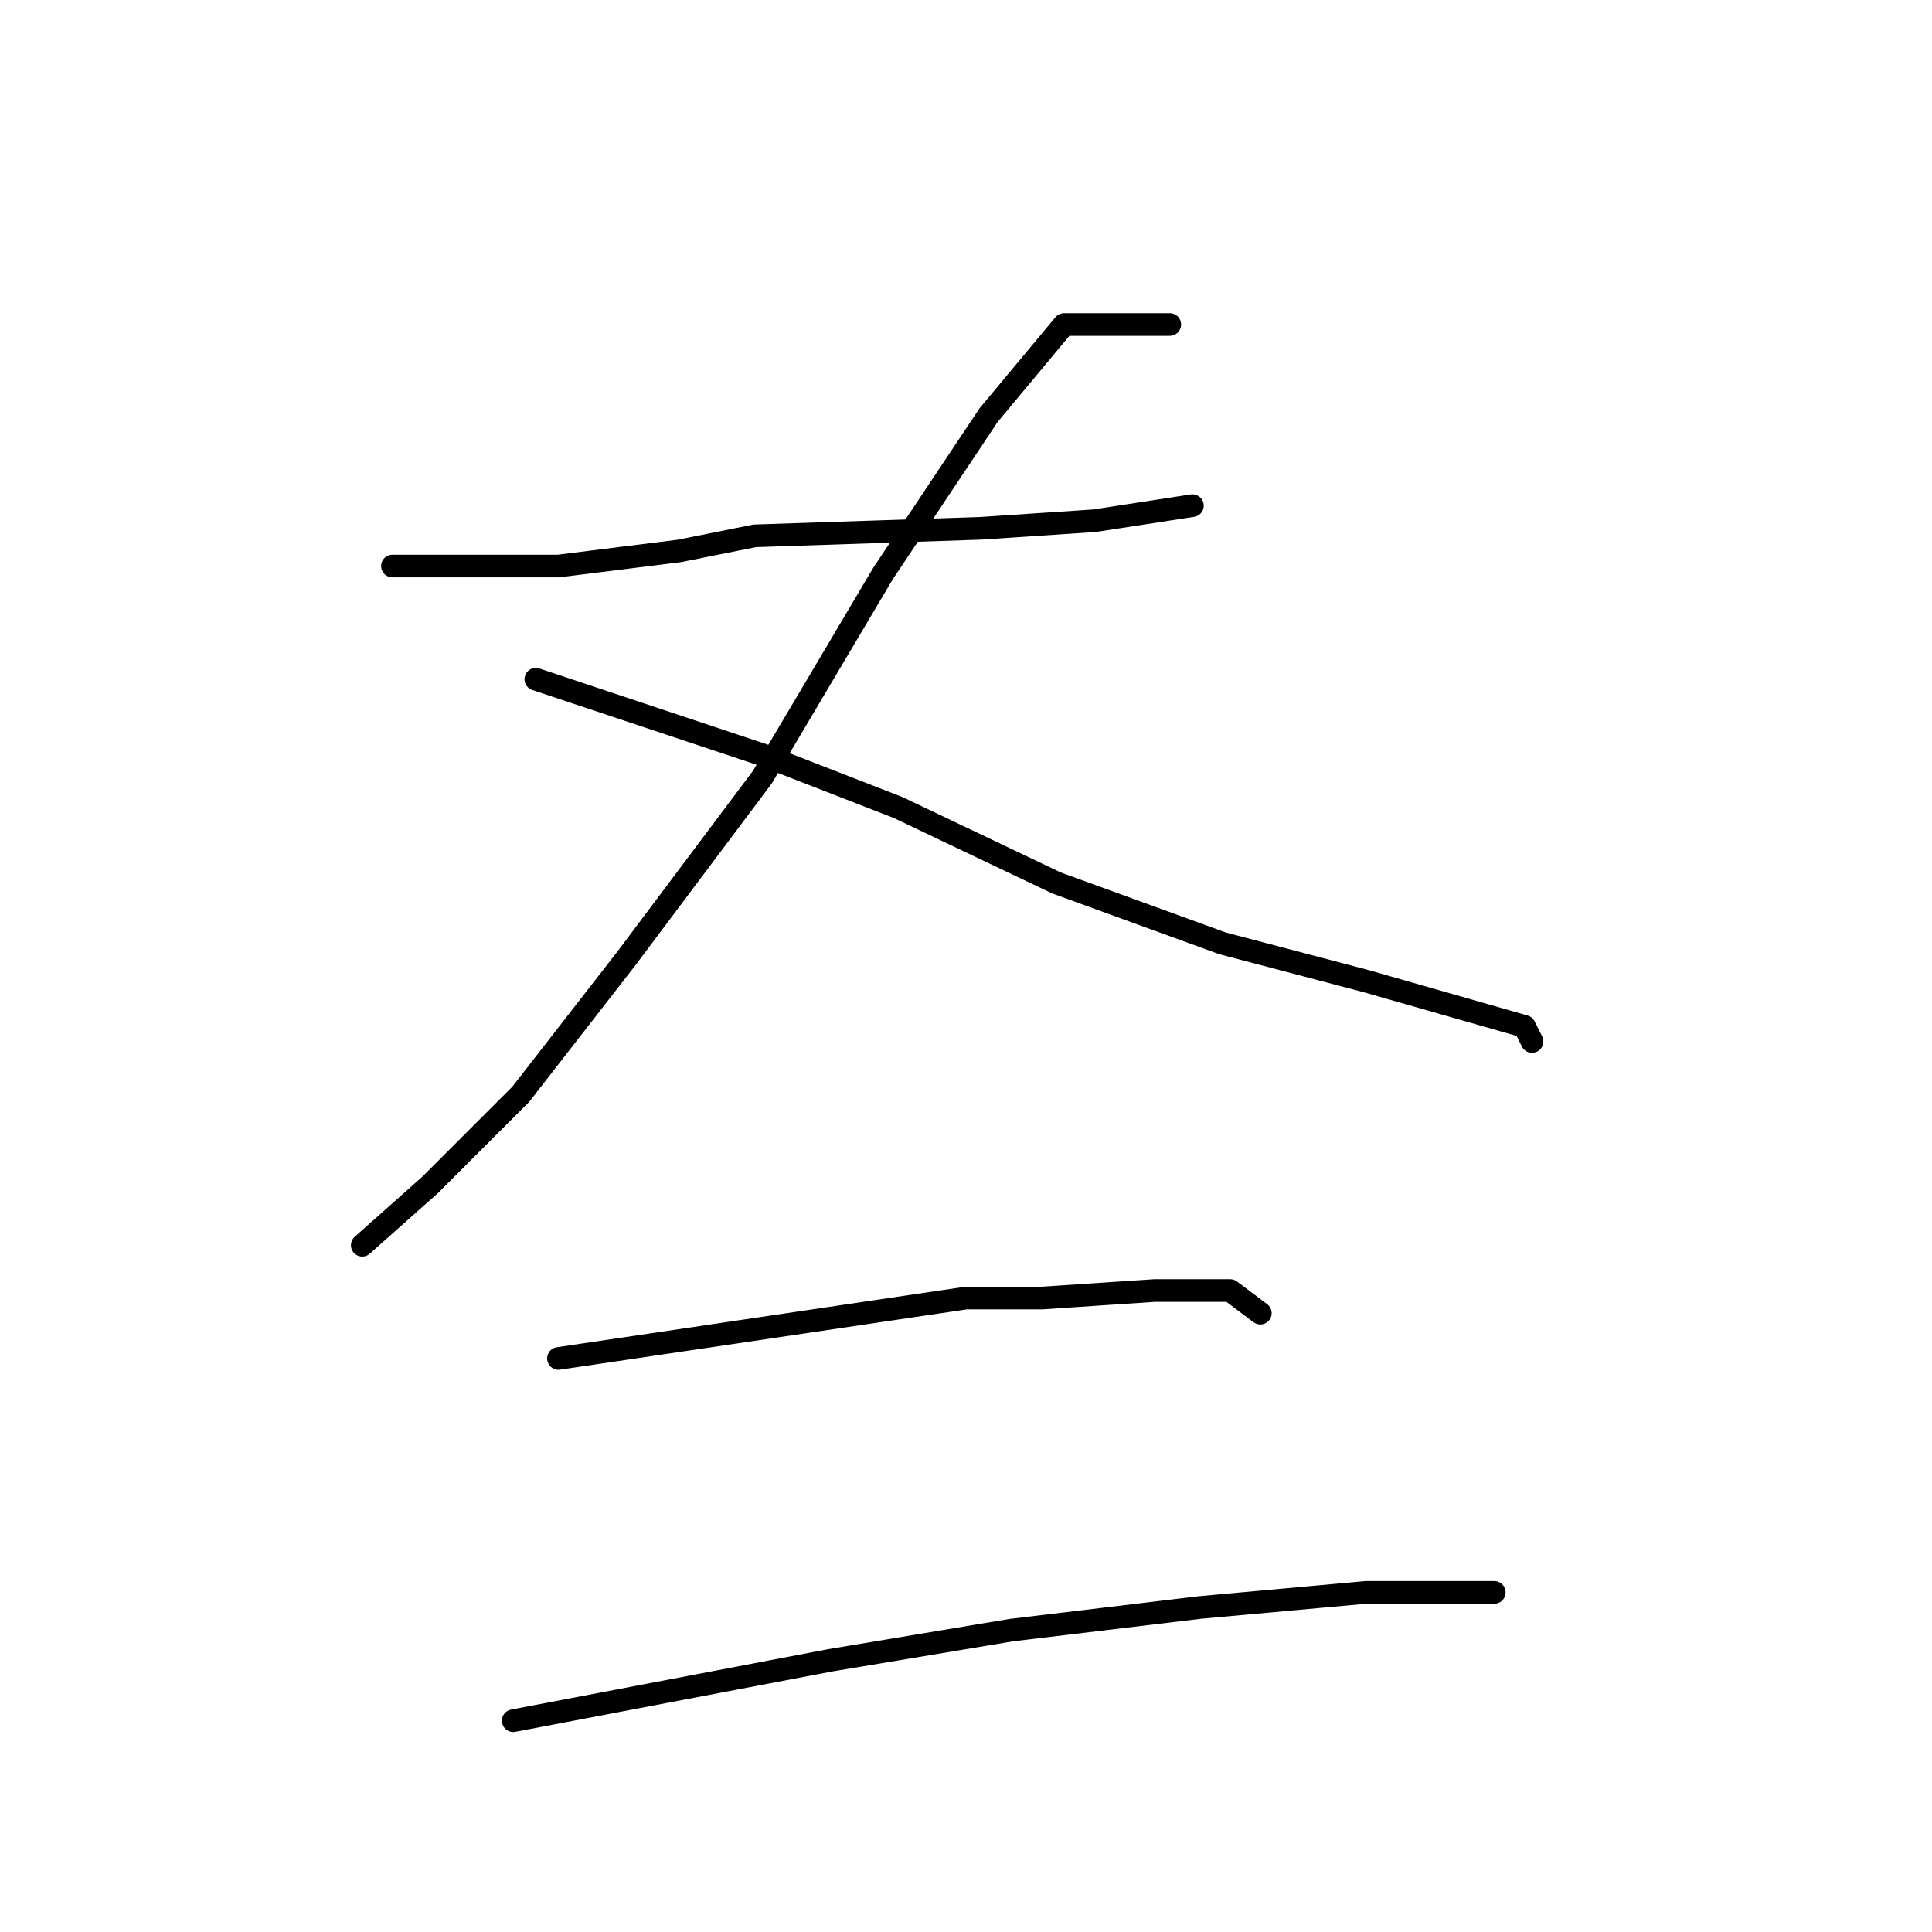<?xml version="1.0" standalone="no"?>
    <svg width="256" height="256" xmlns="http://www.w3.org/2000/svg" version="1.1">
    <polyline stroke="black" stroke-width="3" stroke-linecap="round" fill="transparent" stroke-linejoin="round" points="52 75 63 75 74 75 90 73 100 71 130 70 145 69 158 67 158 67 " />
        <polyline stroke="black" stroke-width="3" stroke-linecap="round" fill="transparent" stroke-linejoin="round" points="155 43 148 43 141 43 131 55 117 76 101 103 83 127 69 145 57 157 48 165 48 165 " />
        <polyline stroke="black" stroke-width="3" stroke-linecap="round" fill="transparent" stroke-linejoin="round" points="71 90 86 95 101 100 119 107 140 117 162 125 181 130 195 134 202 136 203 138 203 138 " />
        <polyline stroke="black" stroke-width="3" stroke-linecap="round" fill="transparent" stroke-linejoin="round" points="74 180 101 176 128 172 138 172 153 171 163 171 167 174 167 174 " />
        <polyline stroke="black" stroke-width="3" stroke-linecap="round" fill="transparent" stroke-linejoin="round" points="68 228 89 224 110 220 134 216 159 213 181 211 198 211 198 211 " />
        </svg>